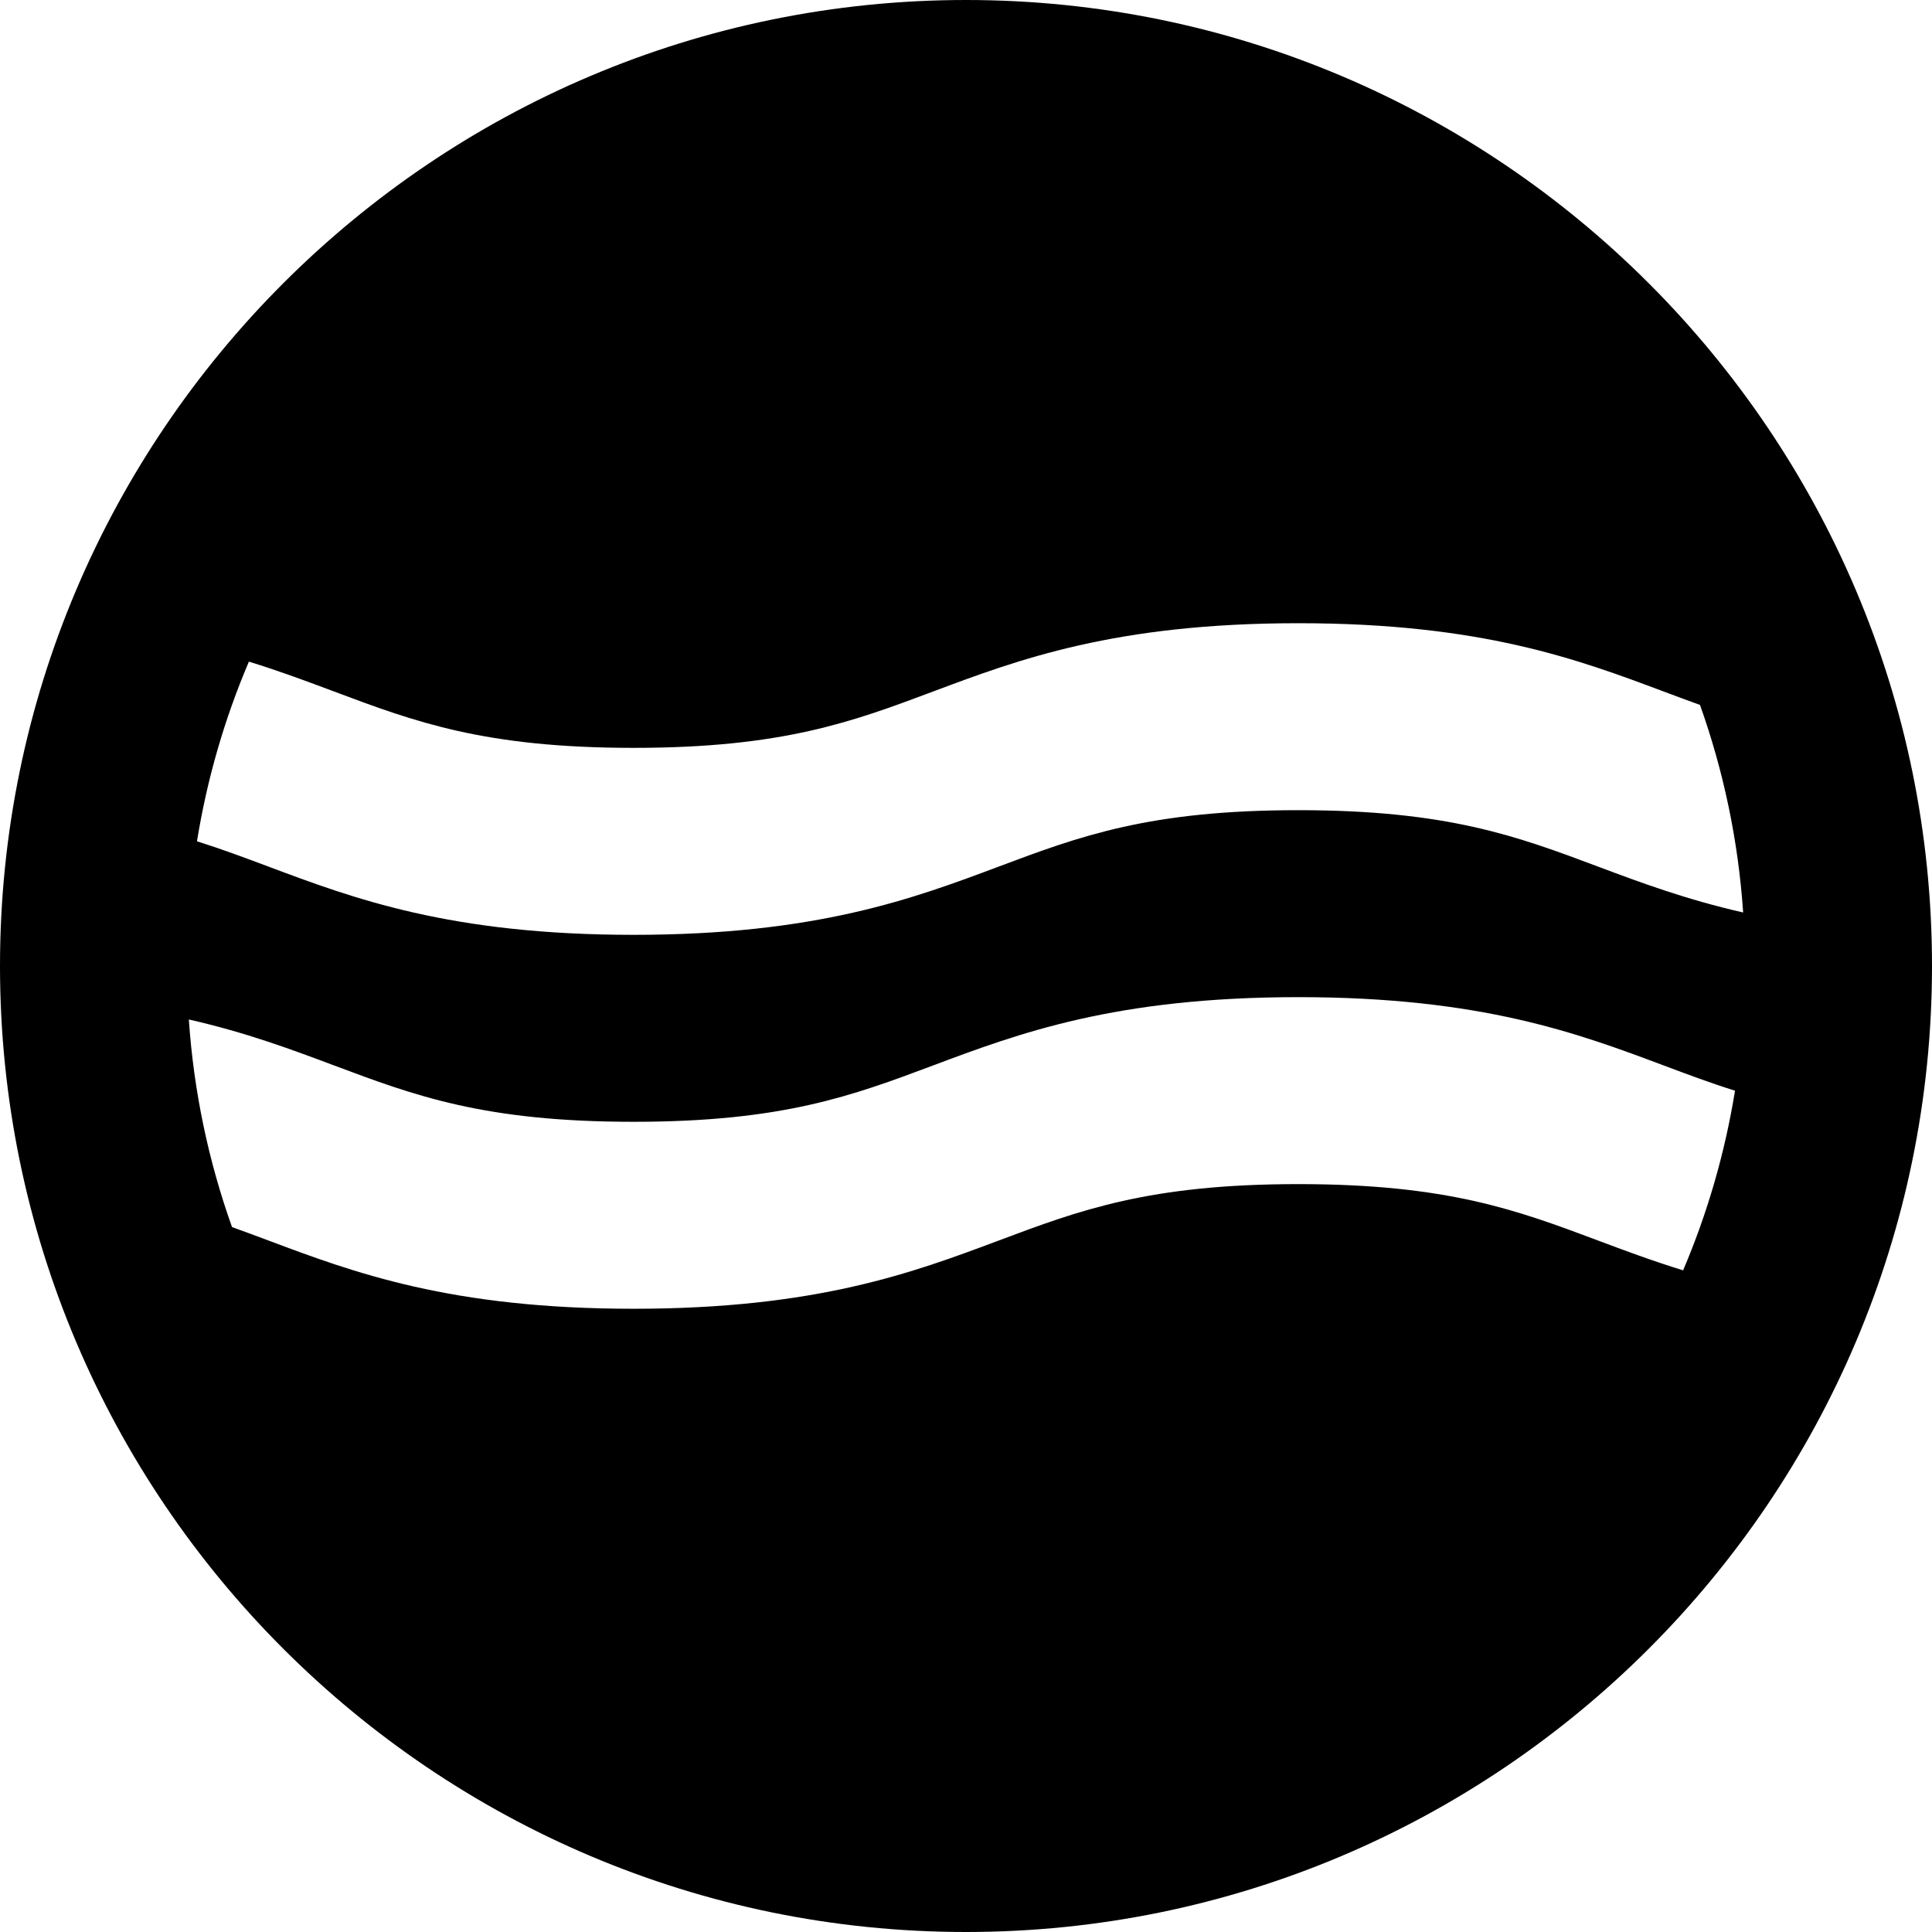 <svg enable-background="new 0 0 512 512" version="1.1" viewBox="0 0 512 512" xml:space="preserve" xmlns="http://www.w3.org/2000/svg">
		<path d="m256 0c-141.16 0-256 114.84-256 256s114.84 256 256 256c141.16 0 256-114.84 256-256s-114.84-256-256-256zm-190.04 175.34c8.21 2.53 15.533 5.275 22.563 7.911 21.375 8.017 39.834 14.939 79.383 14.939 39.551 0 58.013-6.922 79.39-14.939 22.615-8.481 48.25-18.093 96.786-18.093s74.169 9.612 96.786 18.093c3.254 1.219 6.44 2.41 9.644 3.558 6.203 17.388 10.136 35.842 11.442 55.007-15.203-3.457-27.227-7.951-38.483-12.172-21.375-8.017-39.837-14.939-79.388-14.939s-58.013 6.922-79.388 14.939c-22.619 8.483-48.254 18.095-96.79 18.095-48.534 0-74.167-9.612-96.783-18.093-6.35-2.382-12.455-4.659-18.921-6.694 2.685-16.613 7.349-32.57 13.759-47.612zm380.08 161.31c-8.212-2.53-15.54-5.272-22.568-7.908-21.375-8.017-39.837-14.939-79.388-14.939s-58.013 6.922-79.388 14.939c-22.617 8.481-48.252 18.093-96.788 18.093-48.534 0-74.167-9.612-96.783-18.093-3.25-1.219-6.436-2.408-9.637-3.554-6.205-17.39-10.138-35.847-11.444-55.015 15.208 3.457 27.222 7.954 38.479 12.177 21.377 8.015 39.835 14.937 79.385 14.937 39.551 0 58.013-6.922 79.39-14.939 22.615-8.481 48.25-18.093 96.786-18.093s74.169 9.612 96.786 18.093c6.354 2.382 12.453 4.666 18.924 6.701-2.683 16.607-7.347 32.562-13.754 47.601z"/>
</svg>
